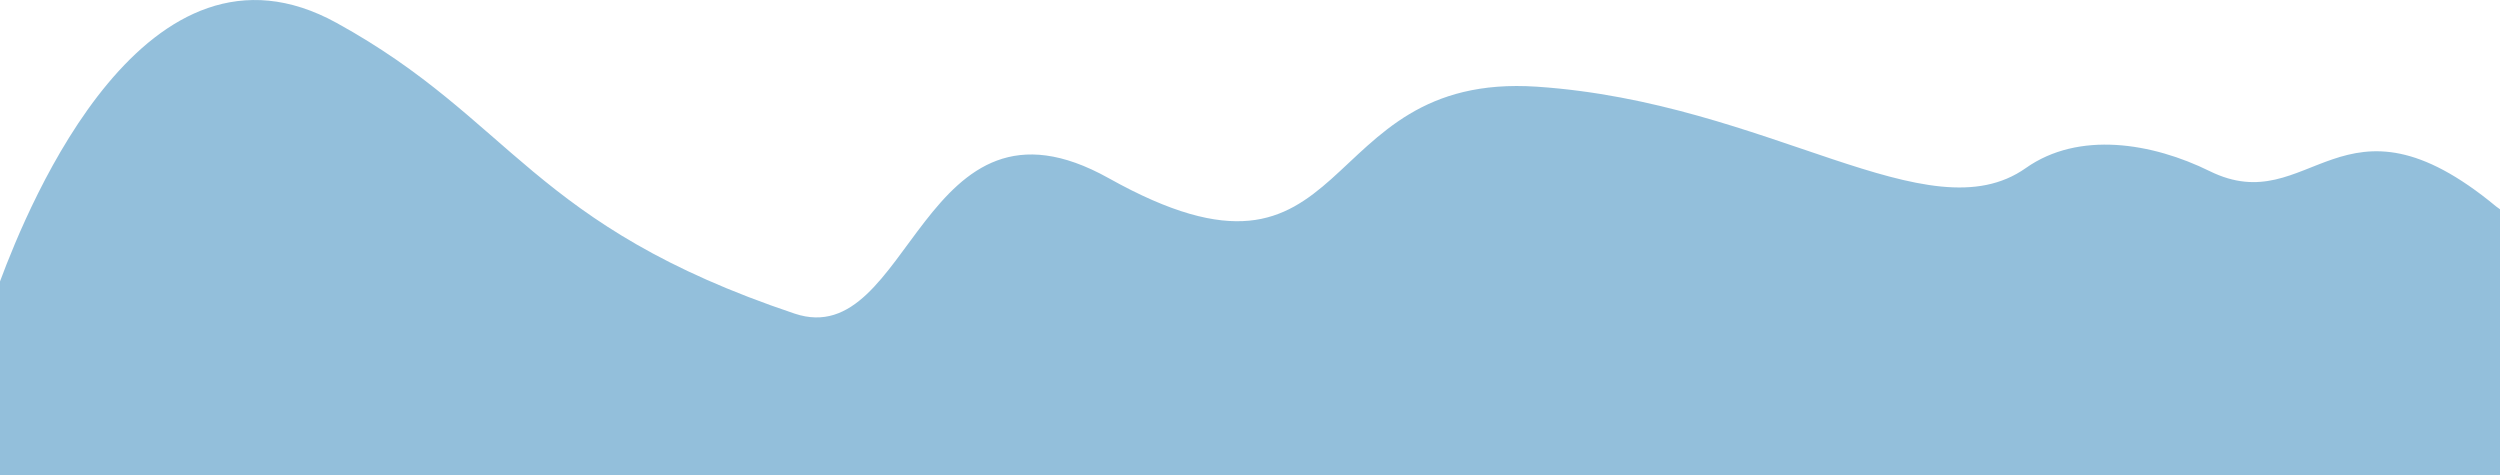 <svg id="Abstract" xmlns="http://www.w3.org/2000/svg" viewBox="0 0 797 151.49"><defs><style>.cls-1{fill:#2980b9;fill-rule:evenodd;opacity:0.5;}</style></defs><title>home-wave-b</title><path class="cls-1" d="M3,801.86V740.08C12.33,715,49.65,624.24,110.33,657.67c56.31,31,62.1,64.52,146,92.67,37.33,12.53,40.21-76.68,100.19-43.14,79.54,44.48,64-34.09,136.48-29.2,74,5,124.85,47.84,155.84,25.93,16.84-11.9,40.27-8.06,58.63,1,32.15,15.81,41.89-29.68,91.29,11.25,0.29,0.24.72,0.55,1.24,0.9v84.8H3Z" transform="translate(-3 -650.36)"/></svg>